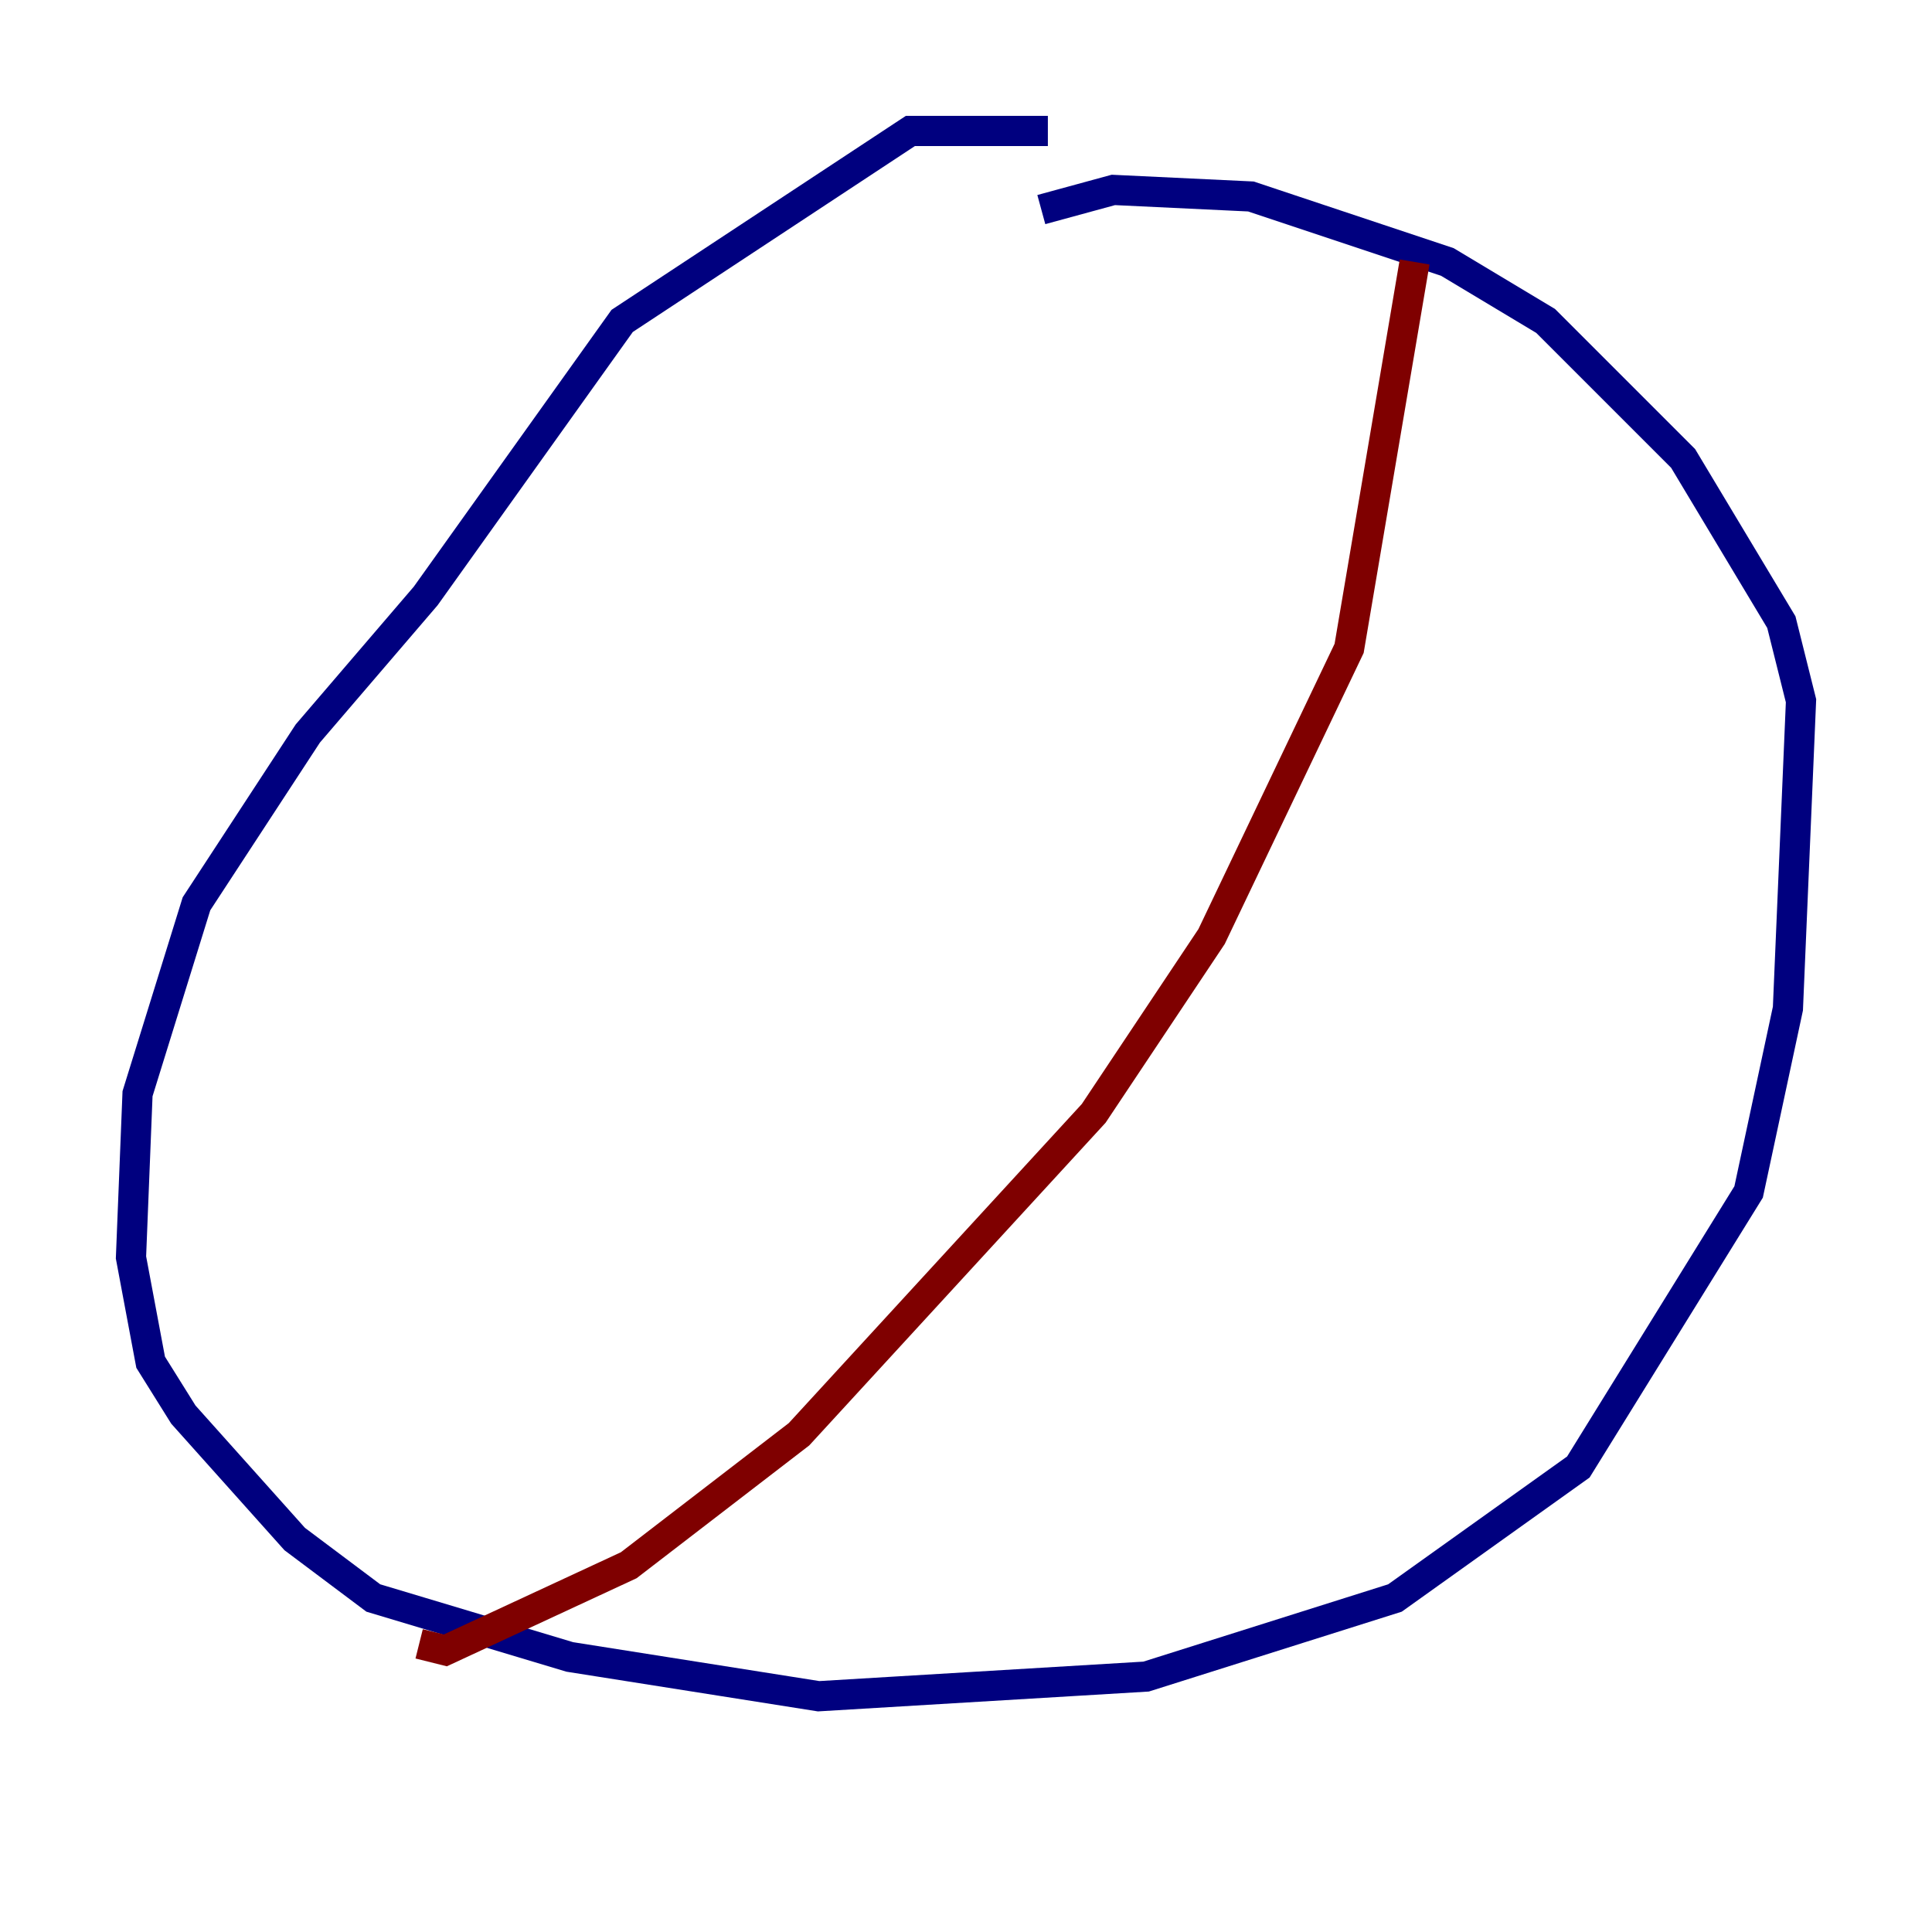 <?xml version="1.0" encoding="utf-8" ?>
<svg baseProfile="tiny" height="128" version="1.2" viewBox="0,0,128,128" width="128" xmlns="http://www.w3.org/2000/svg" xmlns:ev="http://www.w3.org/2001/xml-events" xmlns:xlink="http://www.w3.org/1999/xlink"><defs /><polyline fill="none" points="69.424,8.678 60.312,8.678 41.22,21.261 28.203,39.485 20.393,48.597 13.017,59.878 9.112,72.461 8.678,83.308 9.98,90.251 12.149,93.722 19.525,101.966 24.732,105.871 37.749,109.776 54.237,112.38 75.932,111.078 92.42,105.871 104.57,97.193 115.851,78.969 118.454,66.82 119.322,46.427 118.02,41.22 111.512,30.373 102.4,21.261 95.891,17.356 82.875,13.017 73.763,12.583 68.99,13.885" stroke="#00007f" stroke-width="2" /><polyline fill="none" points="93.722,17.356 89.383,42.956 80.271,62.047 72.461,73.763 52.936,95.024 41.654,103.702 29.505,109.342 27.77,108.909" stroke="#7f0000" stroke-width="2" /></svg>